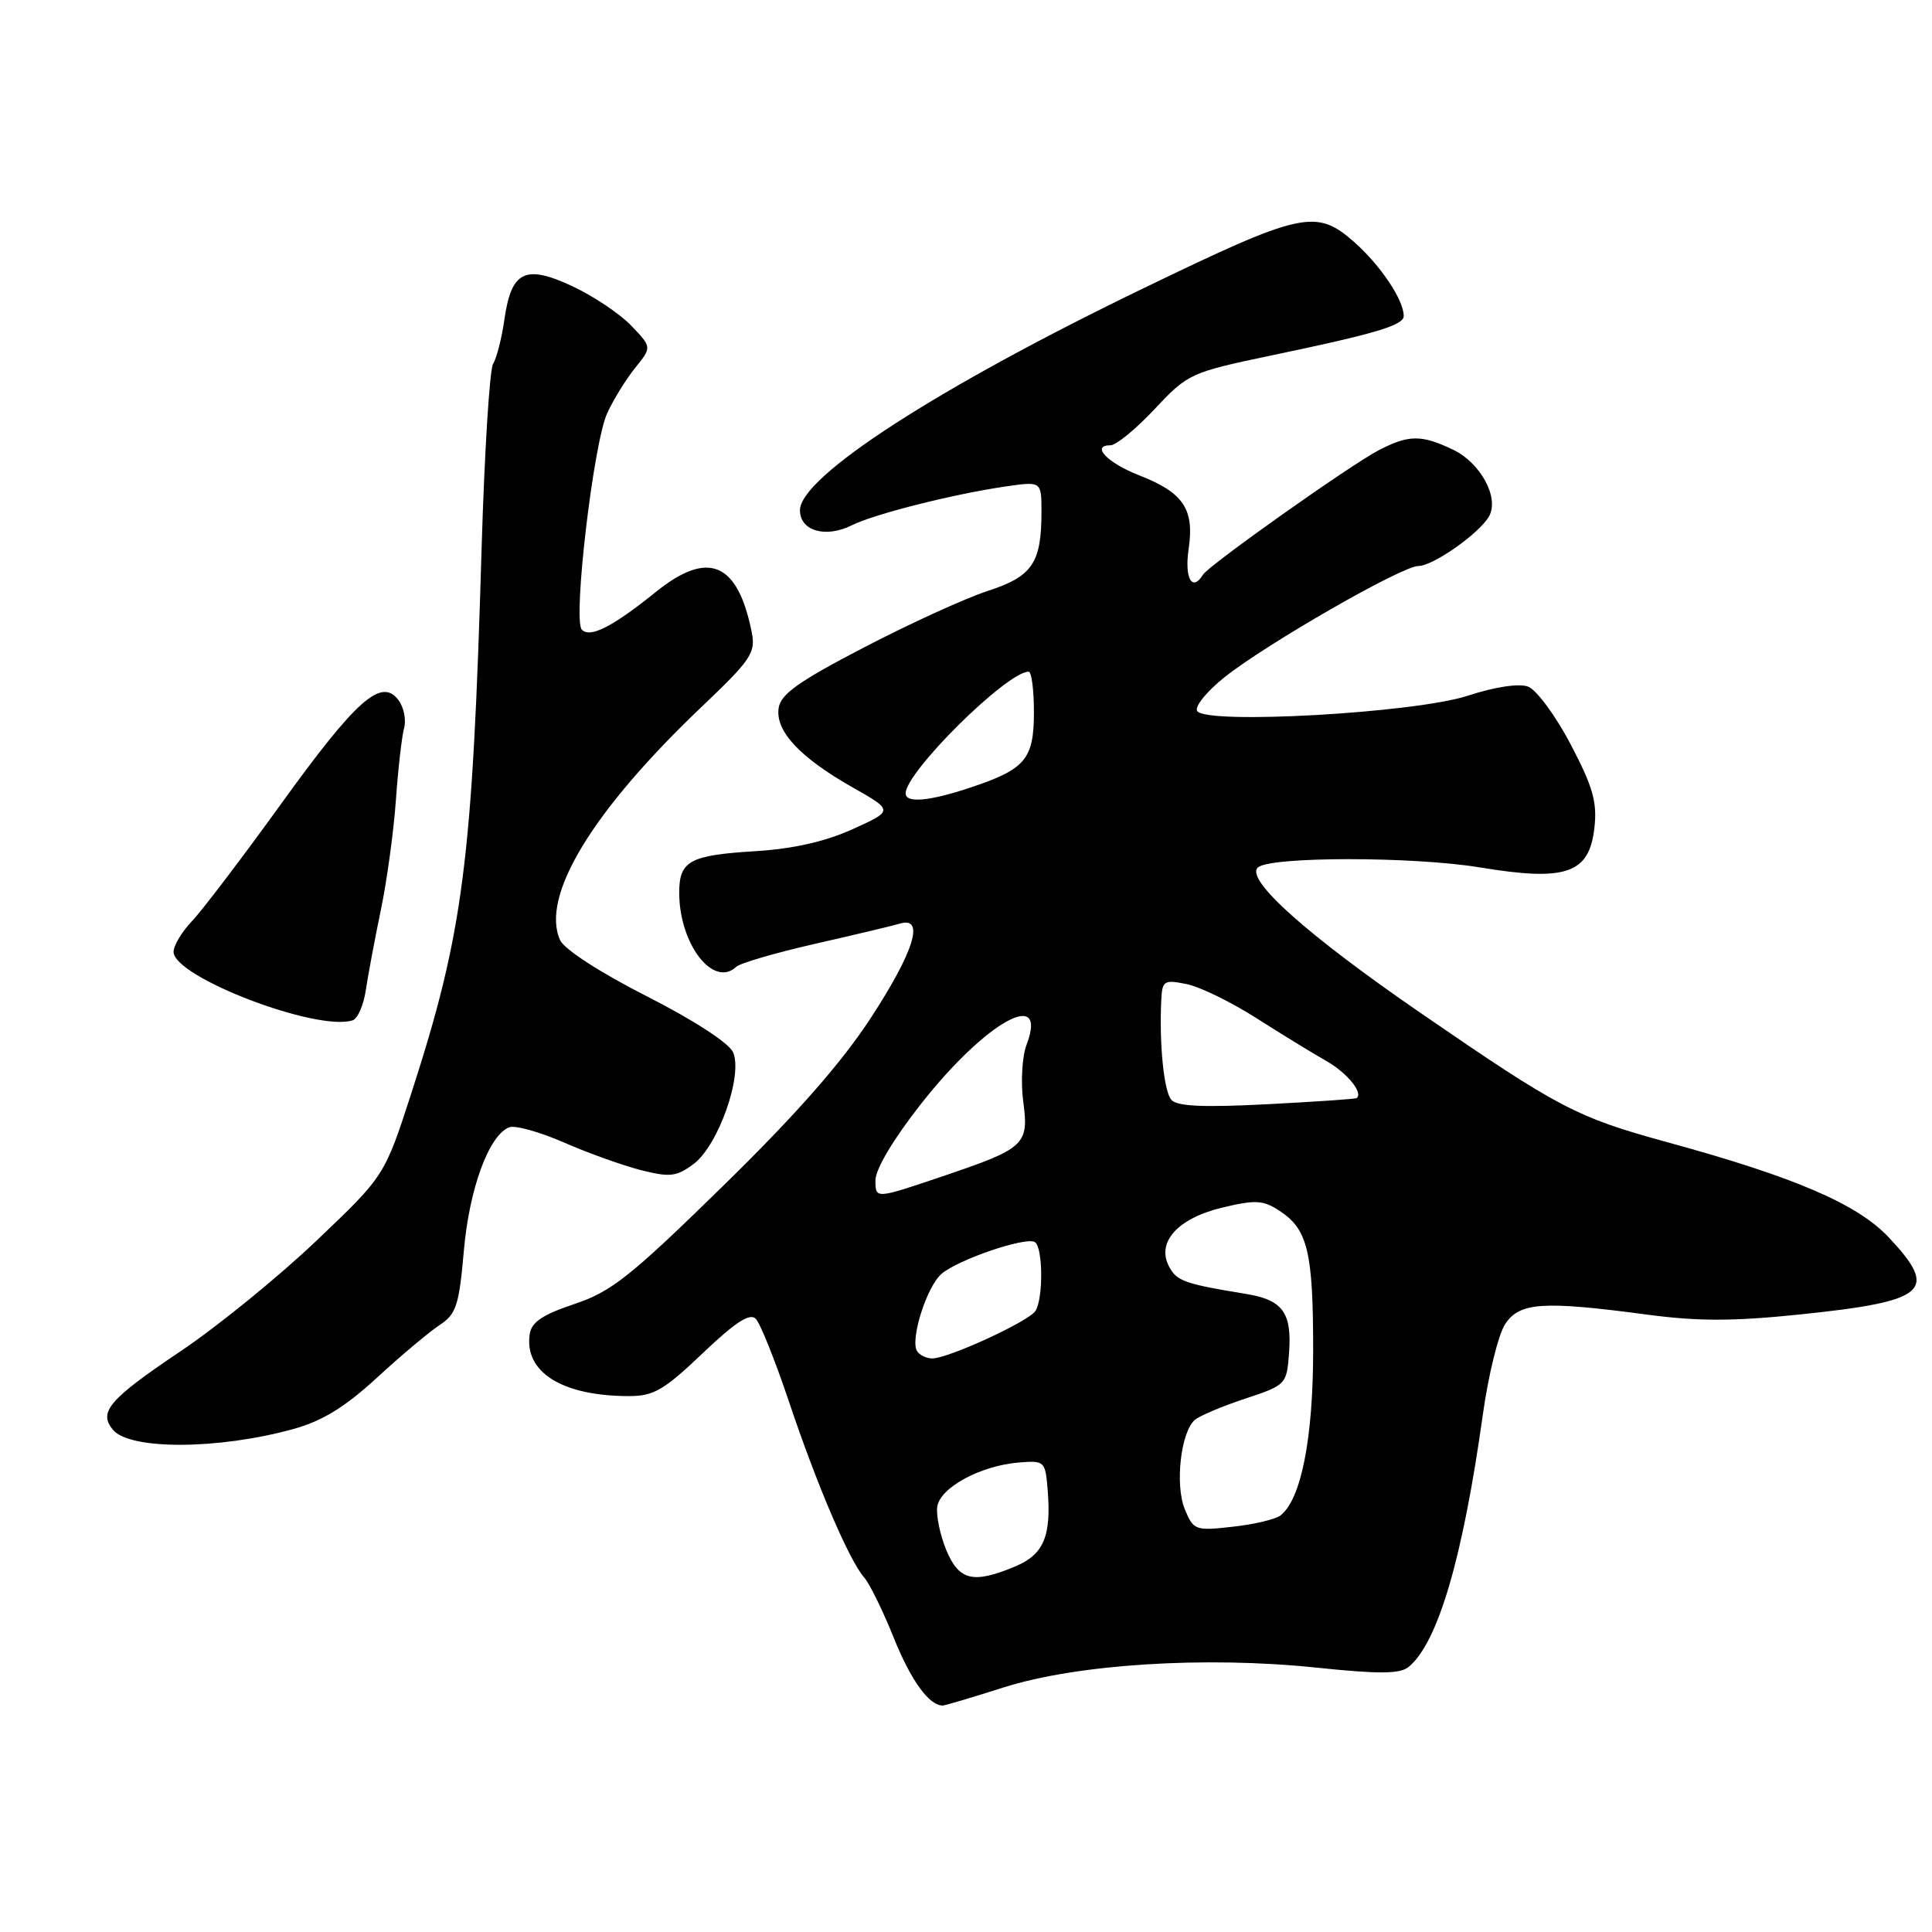 <?xml version="1.0" encoding="UTF-8" standalone="no"?>
<!DOCTYPE svg PUBLIC "-//W3C//DTD SVG 1.1//EN" "http://www.w3.org/Graphics/SVG/1.1/DTD/svg11.dtd" >
<svg xmlns="http://www.w3.org/2000/svg" xmlns:xlink="http://www.w3.org/1999/xlink" version="1.1" viewBox="0 0 256 256">
 <g >
 <path fill="currentColor"
d=" M 133.00 223.59 C 142.69 220.51 159.63 219.43 174.34 220.96 C 182.80 221.84 185.52 221.82 186.67 220.86 C 190.54 217.65 193.83 206.44 196.49 187.40 C 197.22 182.19 198.54 176.83 199.43 175.47 C 201.34 172.56 204.38 172.35 218.15 174.18 C 225.03 175.10 229.65 175.09 238.63 174.16 C 255.40 172.41 256.94 171.05 250.25 163.94 C 246.11 159.54 237.82 155.97 221.00 151.37 C 208.86 148.04 206.64 146.88 188.26 134.24 C 173.22 123.90 165.01 116.57 166.66 114.96 C 168.15 113.48 187.23 113.47 196.11 114.94 C 207.54 116.83 210.59 115.76 211.27 109.67 C 211.65 106.27 211.06 104.23 208.11 98.61 C 206.12 94.82 203.58 91.39 202.48 90.98 C 201.27 90.53 198.08 91.01 194.48 92.19 C 187.46 94.48 159.76 96.04 158.63 94.21 C 158.27 93.63 159.89 91.62 162.24 89.75 C 167.79 85.32 185.77 75.00 187.93 75.00 C 189.89 75.00 196.04 70.67 197.31 68.41 C 198.69 65.94 196.17 61.31 192.51 59.57 C 188.32 57.58 186.68 57.60 182.70 59.65 C 178.98 61.58 160.19 74.88 159.41 76.14 C 157.97 78.48 156.93 76.64 157.50 72.75 C 158.28 67.45 156.82 65.28 150.94 62.98 C 146.70 61.32 144.50 59.00 147.16 59.00 C 147.90 59.00 150.52 56.84 153.00 54.20 C 157.40 49.50 157.74 49.35 168.50 47.09 C 182.29 44.21 186.00 43.10 186.00 41.87 C 186.00 39.73 182.90 35.12 179.40 32.04 C 174.38 27.64 172.49 28.06 151.55 38.18 C 124.27 51.36 106.00 63.17 106.00 67.61 C 106.00 70.36 109.41 71.34 112.90 69.59 C 115.90 68.10 126.32 65.47 133.25 64.46 C 138.00 63.77 138.00 63.77 138.00 67.82 C 138.00 74.61 136.80 76.38 130.86 78.31 C 127.91 79.27 120.55 82.63 114.50 85.78 C 105.78 90.31 103.43 91.99 103.17 93.85 C 102.74 96.89 105.99 100.37 112.95 104.32 C 118.40 107.41 118.40 107.41 112.98 109.87 C 109.34 111.52 105.10 112.48 100.03 112.79 C 91.38 113.32 90.00 114.08 90.00 118.29 C 90.00 125.08 94.51 130.95 97.55 128.11 C 98.07 127.62 102.78 126.25 108.00 125.06 C 113.22 123.87 118.29 122.67 119.25 122.38 C 122.58 121.40 121.13 126.08 115.38 134.89 C 111.49 140.85 105.45 147.72 95.74 157.21 C 83.53 169.16 81.00 171.16 76.11 172.79 C 71.91 174.19 70.42 175.19 70.19 176.78 C 69.44 181.82 74.49 184.98 83.32 184.99 C 86.61 185.00 87.98 184.20 93.10 179.32 C 97.38 175.24 99.35 173.95 100.13 174.73 C 100.73 175.33 102.70 180.25 104.52 185.66 C 108.21 196.69 112.51 206.74 114.49 209.00 C 115.22 209.82 116.99 213.43 118.42 217.00 C 120.71 222.70 123.13 226.03 124.94 225.99 C 125.25 225.98 128.88 224.90 133.00 223.59 Z  M 38.81 189.37 C 42.70 188.30 45.67 186.48 49.94 182.56 C 53.14 179.61 56.89 176.47 58.26 175.57 C 60.45 174.13 60.83 172.97 61.46 165.76 C 62.18 157.49 64.79 150.40 67.48 149.37 C 68.25 149.07 71.49 149.98 74.69 151.37 C 77.88 152.77 82.48 154.42 84.90 155.04 C 88.77 156.02 89.63 155.92 91.90 154.24 C 95.17 151.81 98.48 142.44 97.13 139.42 C 96.58 138.20 91.87 135.14 85.68 132.00 C 79.54 128.88 74.77 125.79 74.22 124.58 C 71.59 118.79 78.47 107.45 92.99 93.64 C 99.53 87.42 100.15 86.50 99.61 83.78 C 97.75 74.48 93.84 72.84 86.90 78.44 C 81.15 83.07 78.17 84.59 77.09 83.42 C 75.89 82.13 78.63 58.75 80.45 54.77 C 81.27 52.97 82.94 50.26 84.16 48.75 C 86.38 46.01 86.38 46.01 83.65 43.16 C 82.15 41.59 78.65 39.24 75.89 37.95 C 69.60 35.00 67.76 35.89 66.84 42.31 C 66.48 44.83 65.80 47.48 65.34 48.20 C 64.88 48.91 64.20 59.85 63.82 72.50 C 62.60 114.24 61.41 123.50 54.52 144.81 C 50.96 155.81 50.96 155.81 41.90 164.43 C 36.91 169.18 28.80 175.78 23.86 179.09 C 14.45 185.42 13.01 187.10 14.96 189.45 C 17.19 192.14 28.87 192.10 38.81 189.37 Z  M 48.48 131.15 C 48.78 129.14 49.68 124.35 50.48 120.50 C 51.28 116.65 52.17 110.12 52.46 106.00 C 52.75 101.88 53.24 97.60 53.54 96.50 C 53.85 95.40 53.51 93.72 52.80 92.77 C 50.54 89.75 47.24 92.67 37.26 106.50 C 32.10 113.65 26.78 120.65 25.44 122.05 C 24.10 123.46 23.00 125.29 23.00 126.12 C 23.00 129.46 41.97 136.72 46.72 135.20 C 47.40 134.98 48.19 133.16 48.48 131.15 Z  M 125.39 205.40 C 124.57 203.42 124.03 200.83 124.19 199.65 C 124.56 197.11 129.91 194.21 135.00 193.79 C 138.41 193.51 138.51 193.61 138.82 197.40 C 139.32 203.57 138.30 205.98 134.50 207.57 C 128.94 209.89 127.08 209.44 125.39 205.40 Z  M 157.00 200.00 C 155.66 196.76 156.46 189.69 158.35 188.12 C 159.01 187.58 162.01 186.31 165.02 185.32 C 170.44 183.52 170.50 183.45 170.81 179.18 C 171.19 173.94 169.94 172.24 165.15 171.46 C 157.01 170.13 155.94 169.76 154.92 167.85 C 153.18 164.61 156.04 161.43 161.97 160.01 C 166.36 158.96 167.37 159.01 169.56 160.45 C 173.28 162.89 174.00 165.86 174.00 178.89 C 174.00 190.61 172.41 198.65 169.68 200.80 C 169.03 201.31 166.18 201.99 163.35 202.30 C 158.39 202.86 158.15 202.77 157.00 200.00 Z  M 121.51 179.02 C 120.58 177.50 122.79 170.49 124.75 168.80 C 126.92 166.91 135.93 163.84 137.12 164.58 C 138.20 165.24 138.26 172.05 137.20 173.71 C 136.32 175.09 125.66 180.00 123.53 180.00 C 122.75 180.00 121.85 179.56 121.51 179.02 Z  M 116.00 156.41 C 116.00 154.91 118.38 150.93 122.08 146.22 C 130.60 135.39 138.95 130.73 136.02 138.45 C 135.44 139.98 135.24 143.34 135.58 145.91 C 136.35 151.73 135.90 152.15 124.62 155.96 C 116.00 158.87 116.00 158.87 116.00 156.41 Z  M 155.19 145.71 C 154.22 144.53 153.60 138.35 153.87 132.62 C 153.99 129.94 154.21 129.79 157.20 130.39 C 158.97 130.74 163.13 132.77 166.45 134.89 C 169.78 137.01 173.95 139.57 175.72 140.57 C 178.48 142.13 180.66 144.79 179.77 145.50 C 179.62 145.62 174.25 145.99 167.84 146.32 C 159.31 146.76 155.91 146.59 155.19 145.71 Z  M 120.00 105.13 C 120.00 102.29 133.43 89.00 136.30 89.00 C 136.69 89.00 137.00 91.41 137.00 94.35 C 137.00 100.60 135.88 101.93 128.57 104.36 C 123.12 106.18 120.00 106.45 120.00 105.13 Z "/>
</g>
</svg>